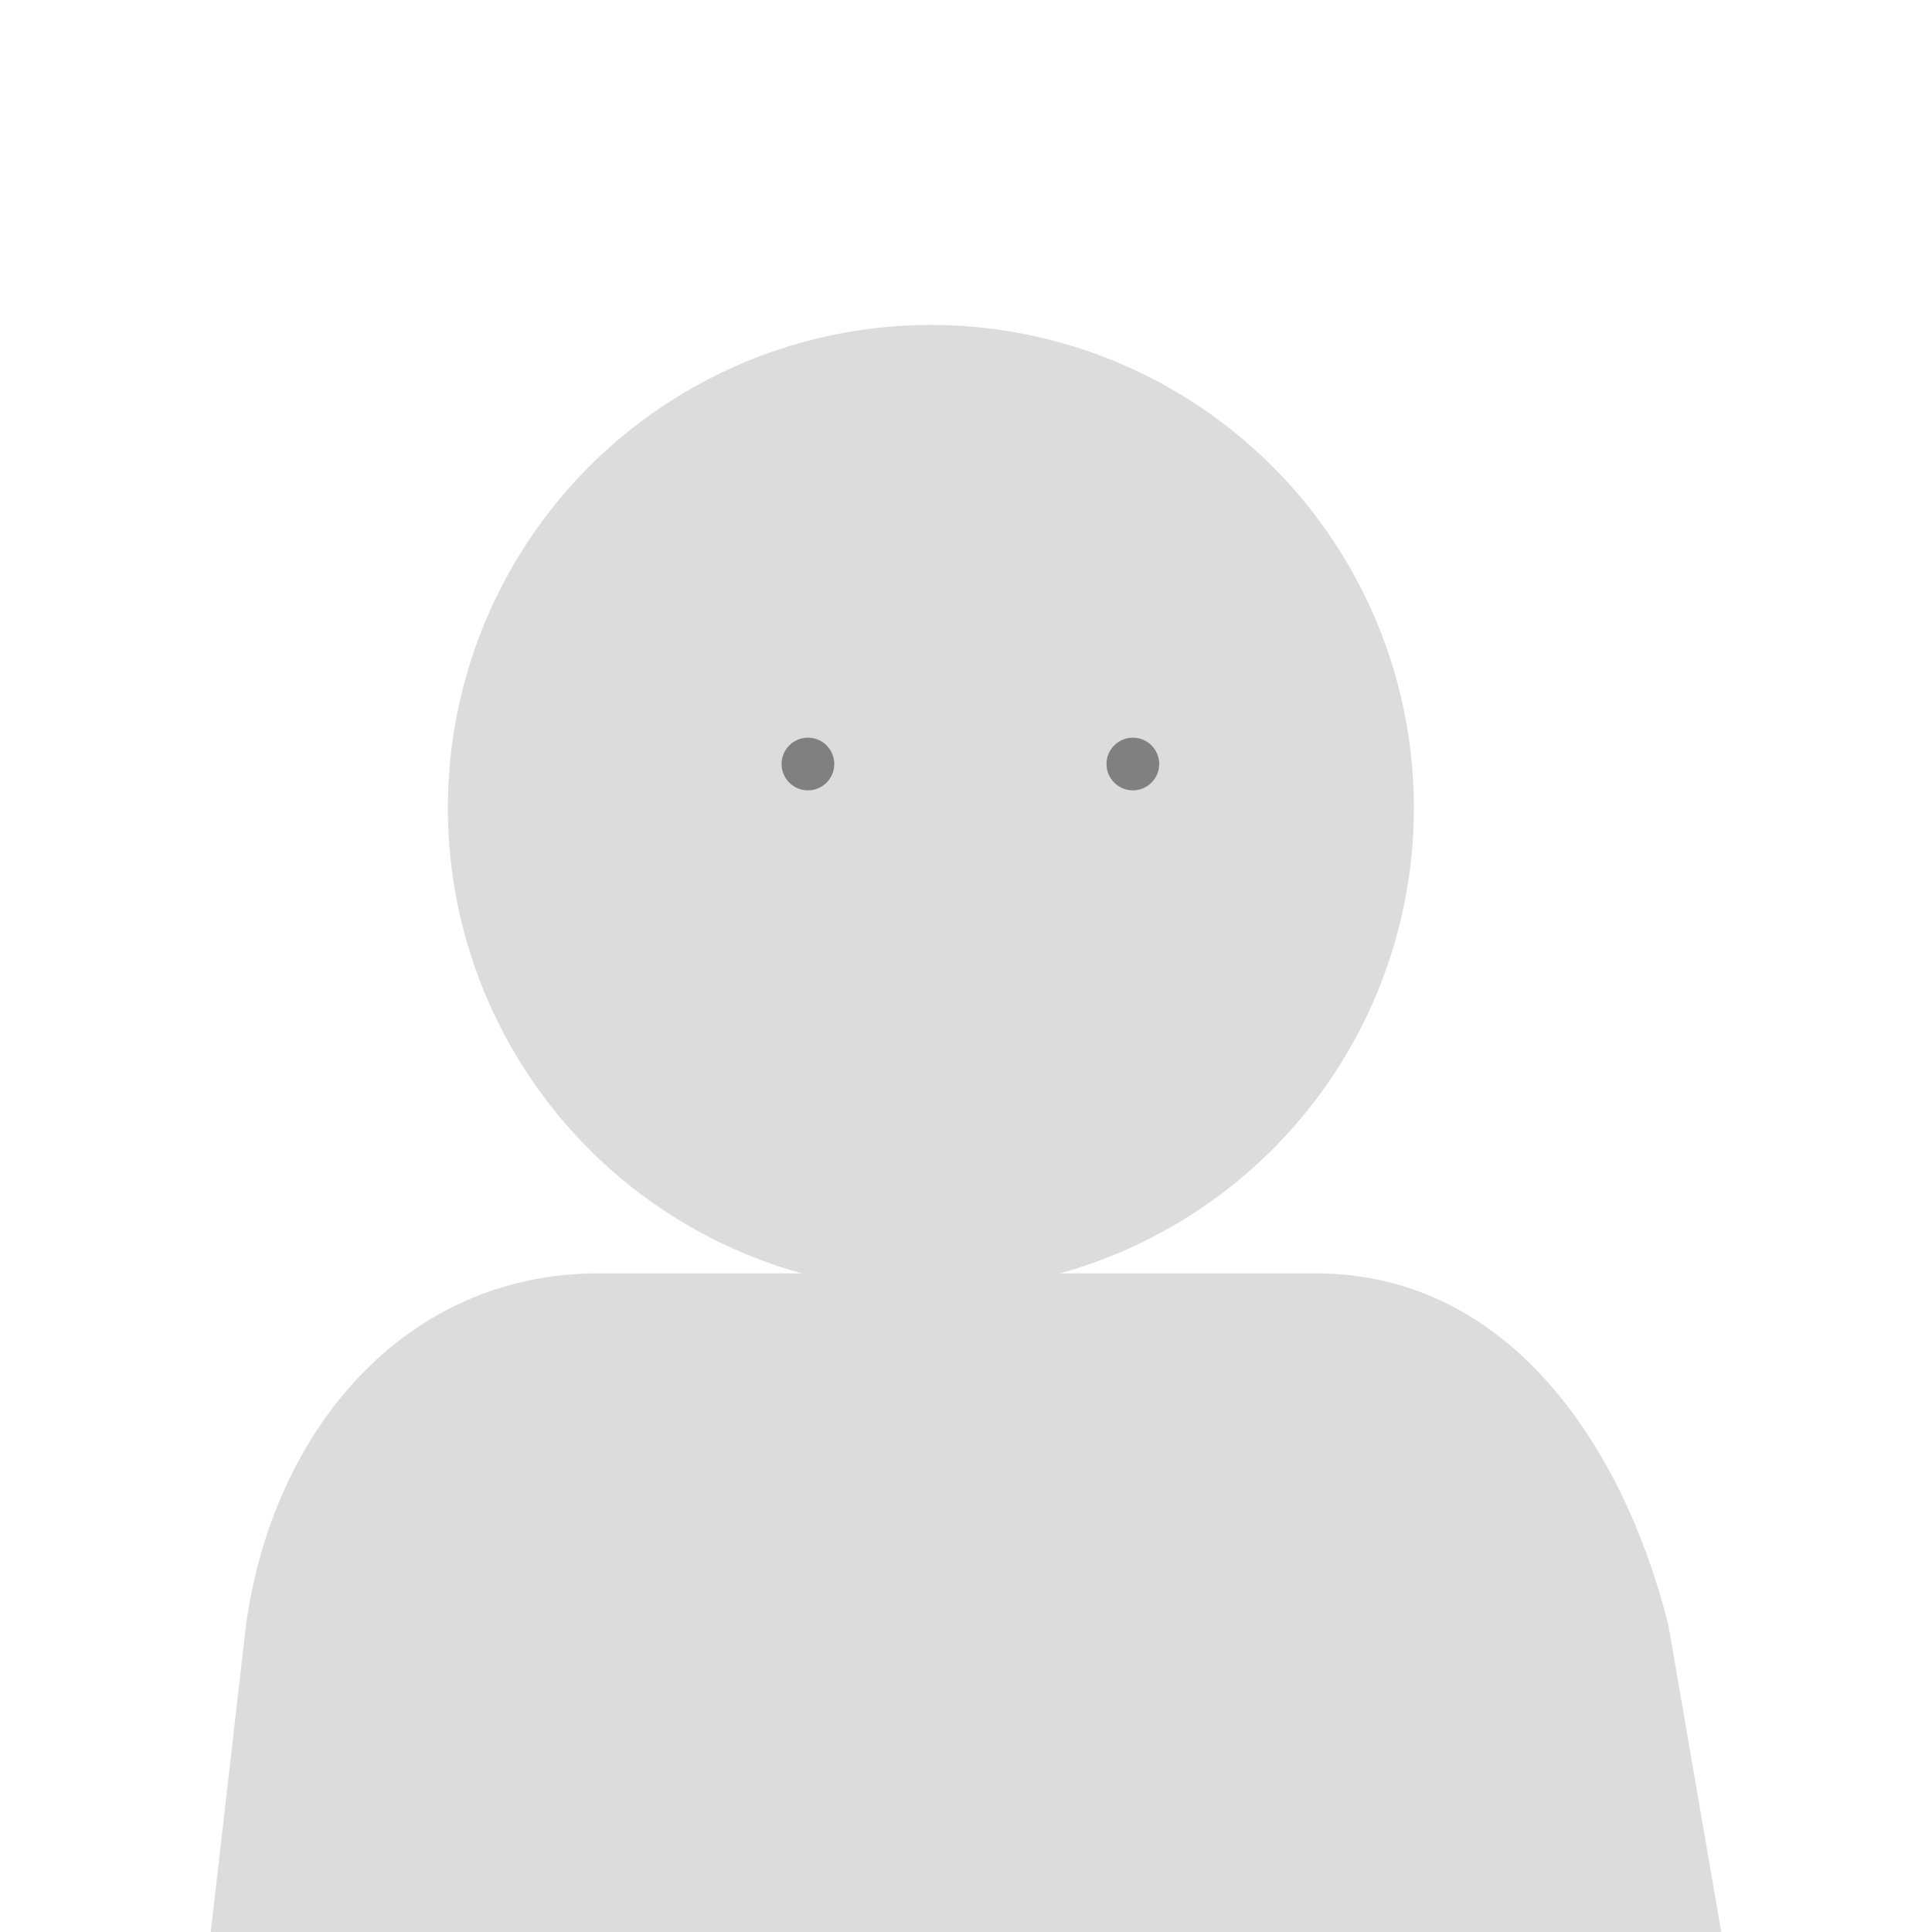 <svg xmlns="http://www.w3.org/2000/svg" width="220" height="220" viewBox="0 0 220 220"><defs><style>.a{fill:#dcdcdc;}.b{fill:gray;}</style></defs><path class="a" d="M196,220H24l4-34.85C31,163,46,145,68.15,145h81.7C172,145,185,165,190,185.15Z"/><circle class="a" cx="106" cy="92" r="55"/><circle class="b" cx="92" cy="87" r="3"/><circle class="b" cx="129" cy="87" r="3"/></svg>